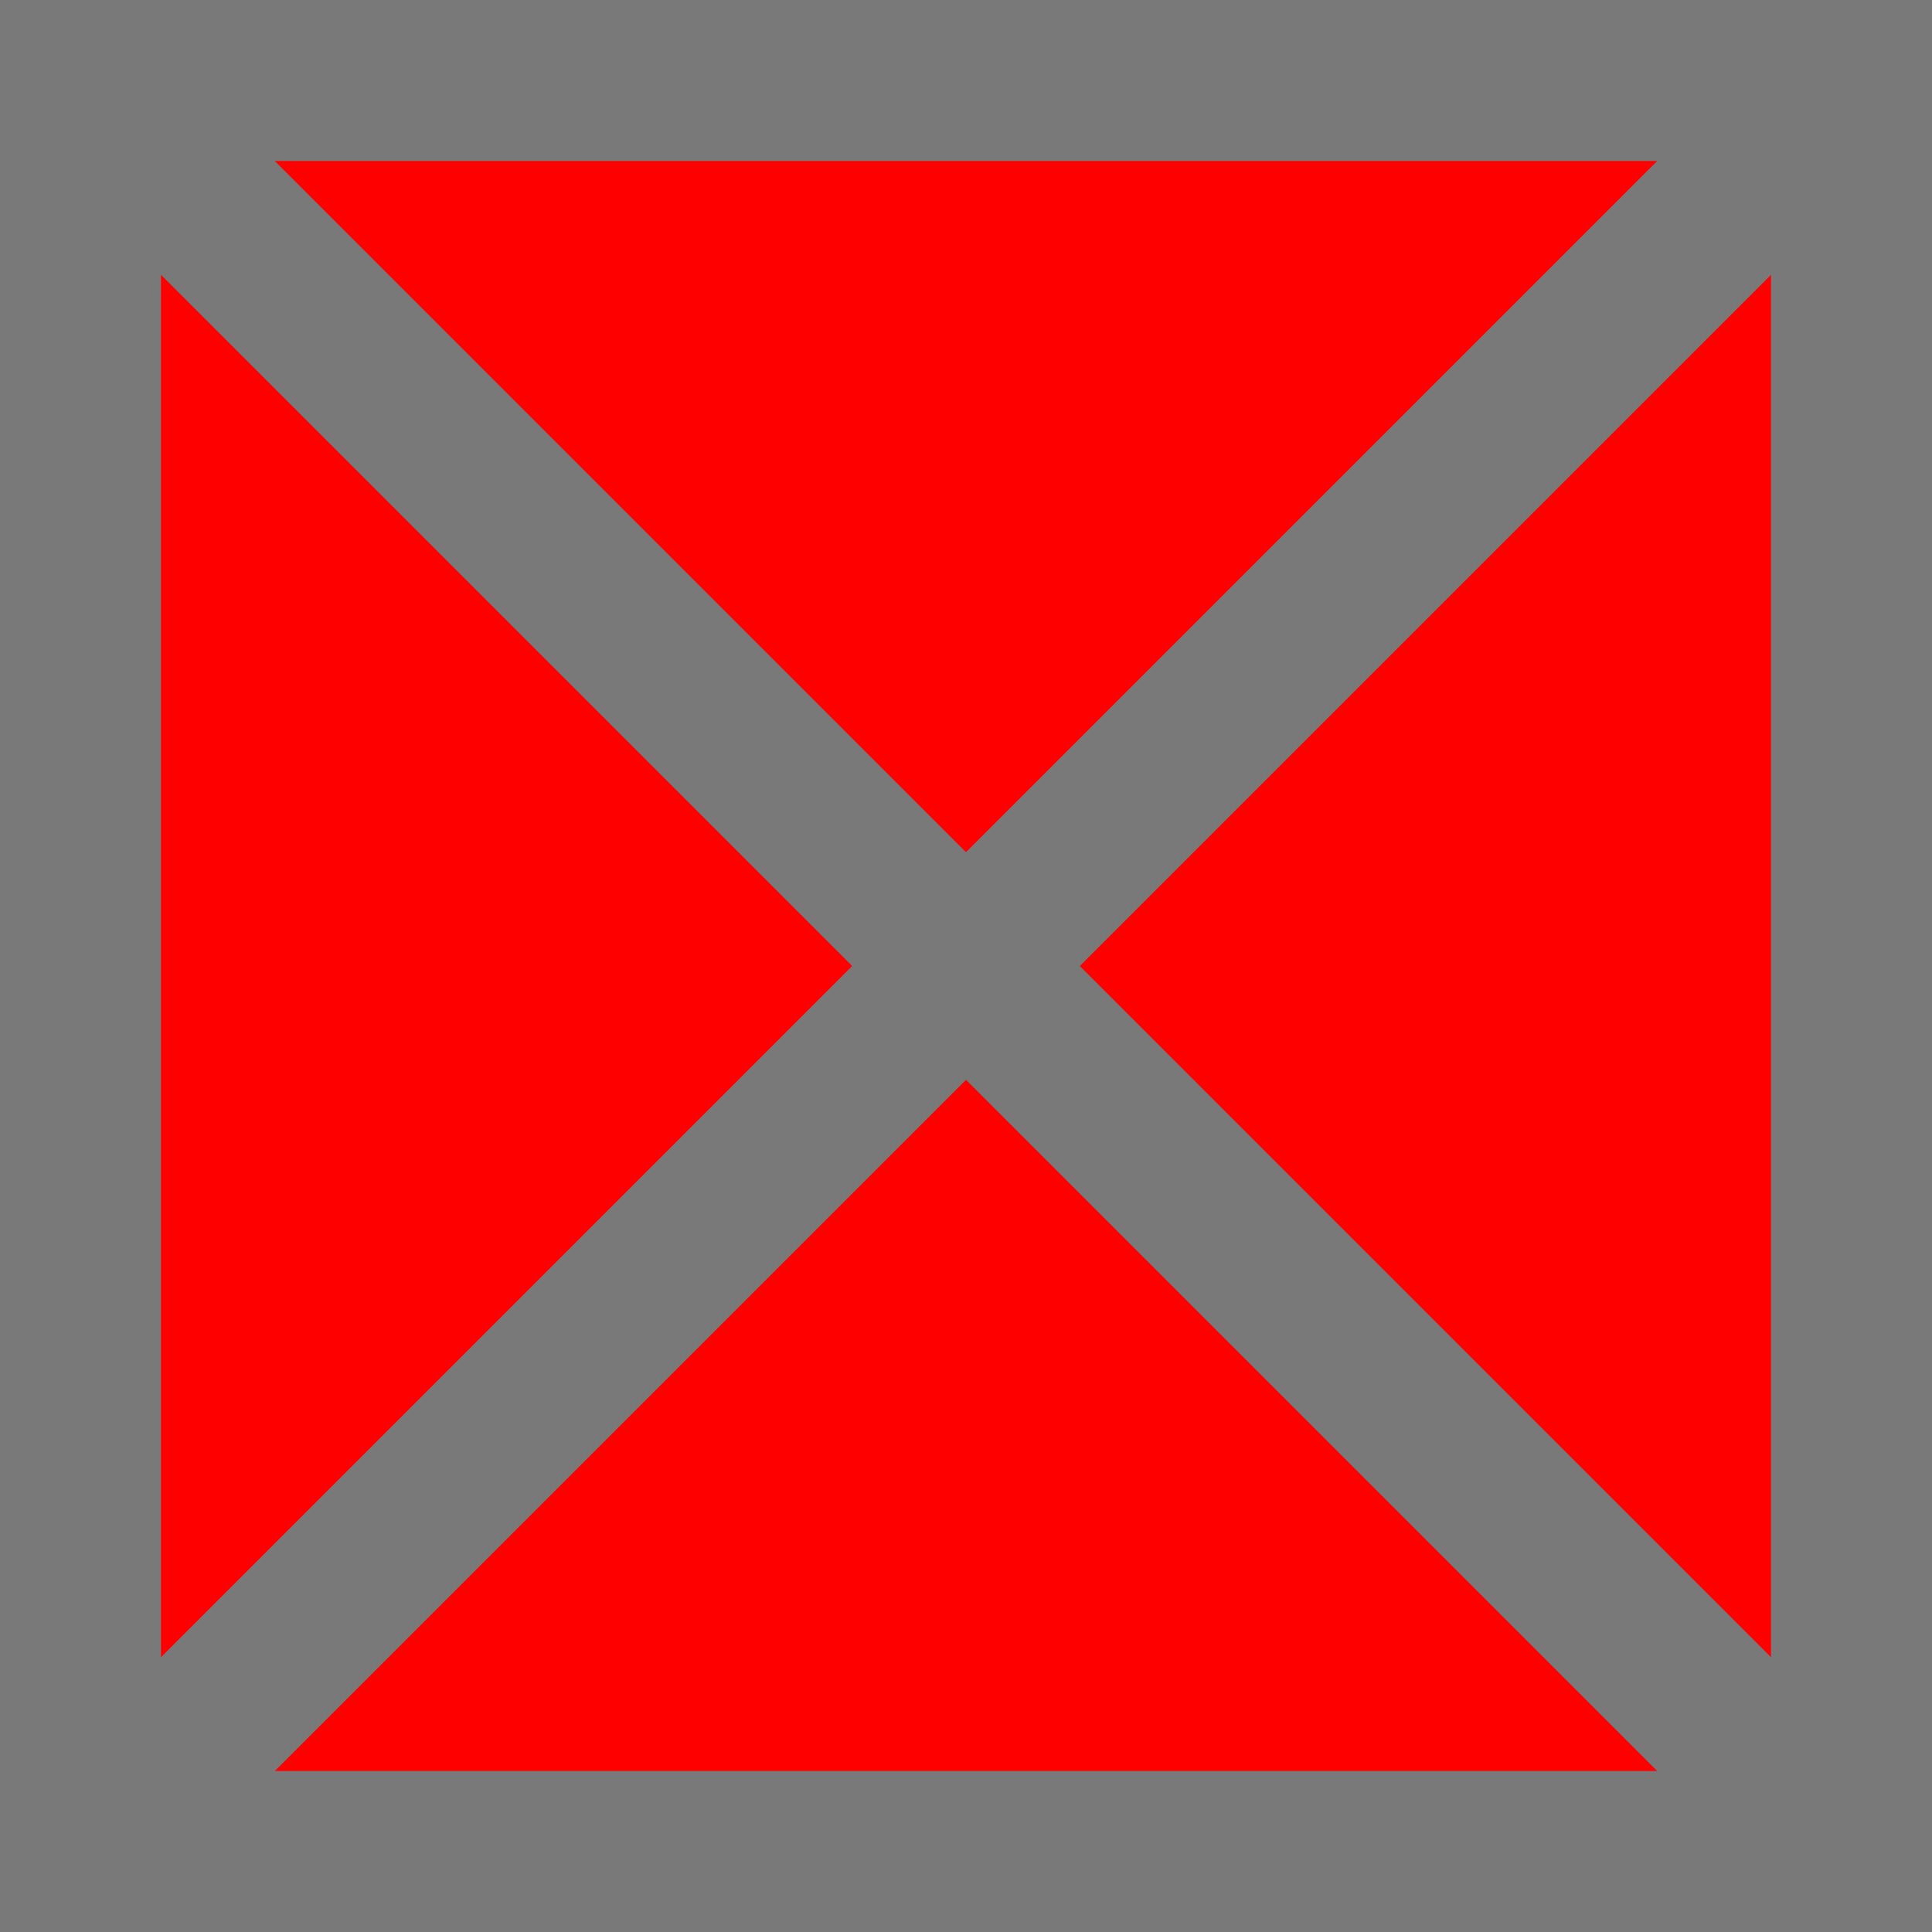 ﻿<?xml version="1.0" encoding="utf-8"?>
<svg version="1.1" xmlns:xlink="http://www.w3.org/1999/xlink" width="12px" height="12px" xmlns="http://www.w3.org/2000/svg">
  <g transform="matrix(1 0 0 1 -307 -2109 )">
    <path d="M 307.5 2109.5  L 318.5 2109.5  L 318.5 2120.5  L 307.5 2120.5  L 307.5 2109.5  Z " fill-rule="nonzero" fill="#ff0000" stroke="none" />
    <path d="M 307.5 2109.5  L 318.5 2109.5  L 318.5 2120.5  L 307.5 2120.5  L 307.5 2109.5  Z " stroke-width="1" stroke="#797979" fill="none" />
    <path d="M 307.354 2109.354  L 318.646 2120.646  M 318.646 2109.354  L 307.354 2120.646  " stroke-width="1" stroke="#797979" fill="none" />
  </g>
</svg>